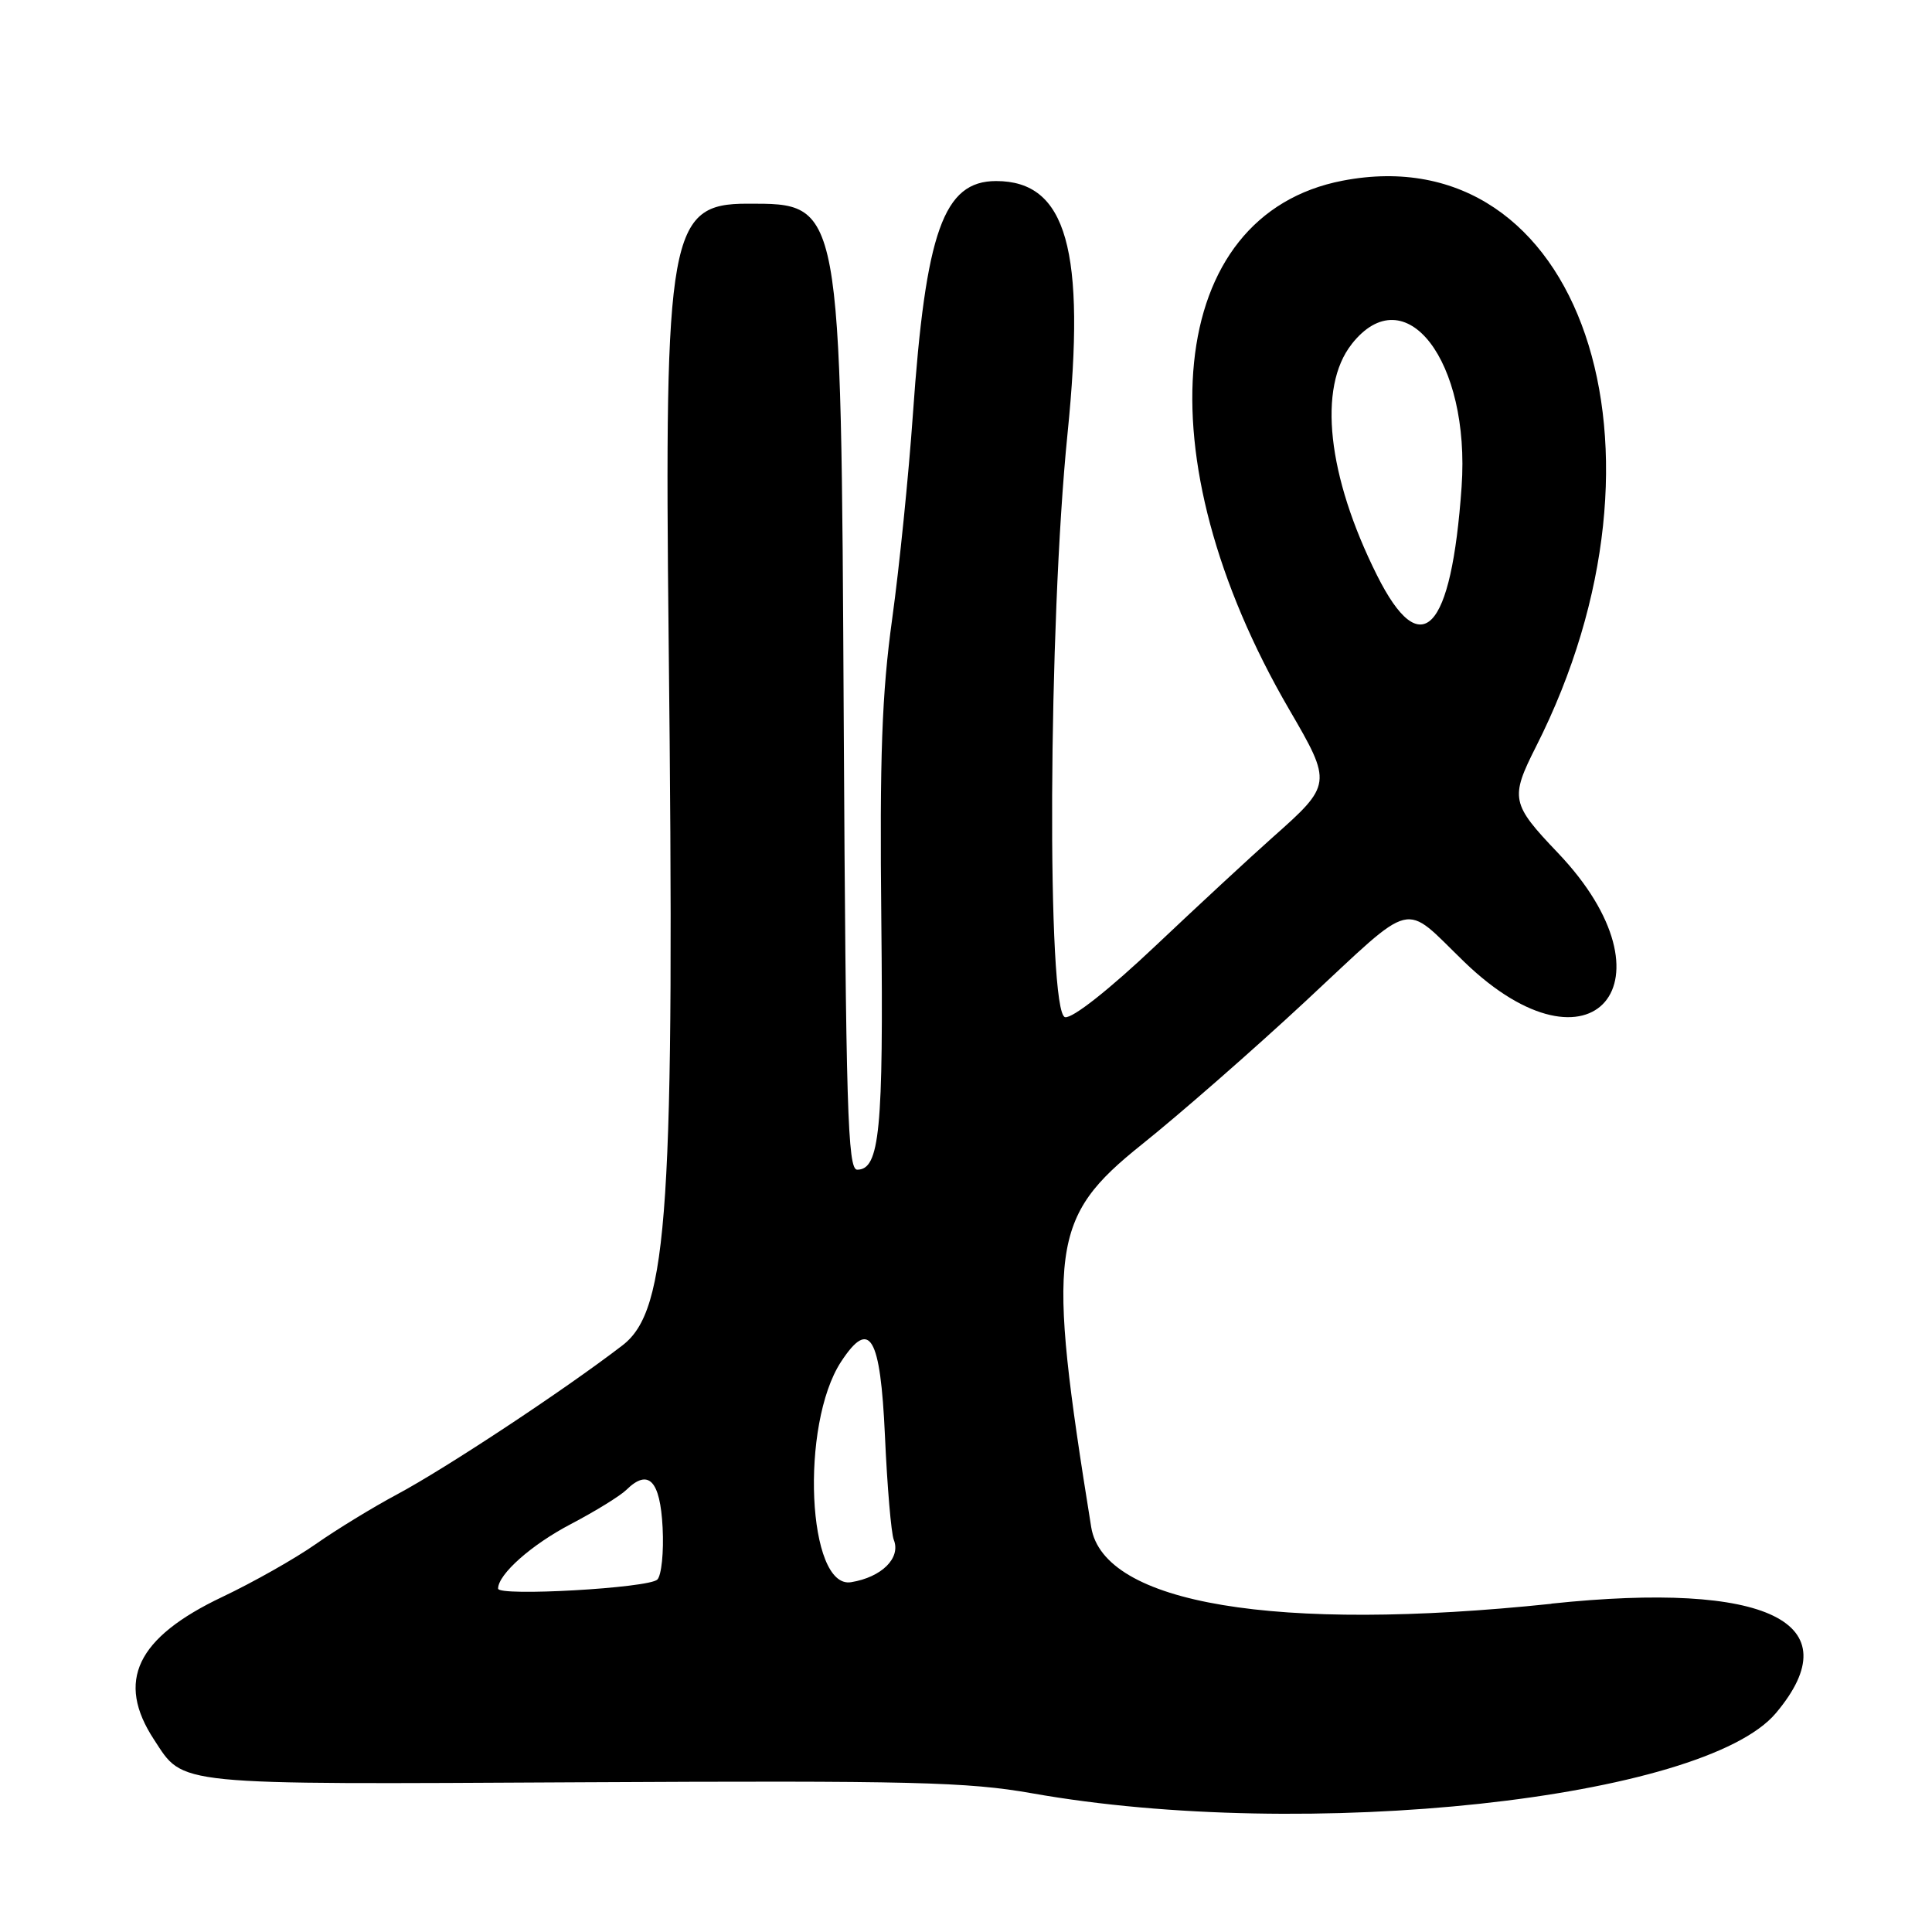 <?xml version="1.0" encoding="UTF-8"?>
<svg id="Layer_1" data-name="Layer 1" xmlns="http://www.w3.org/2000/svg" viewBox="0 0 256 256">
  <path d="M205.57,212.51c-36.47,3.82-59.34.01-60.98-10.16-5.94-36.85-5.39-41.02,6.68-50.68,5.08-4.06,14.85-12.61,21.73-19.01,14.75-13.72,12.73-13.22,21.05-5.18,16.9,16.31,28.62,2.56,12.36-14.49-6.18-6.48-6.33-7.23-2.89-14.04,20.05-39.58,5.89-81.07-25.61-75.01-23.46,4.51-26.69,36.38-7.09,70.06,5.72,9.82,5.7,9.96-2.24,17-2.79,2.48-9.74,8.91-15.44,14.3-6.16,5.83-11.03,9.67-12.01,9.48-2.45-.48-2.23-52.09.32-77.29,2.47-24.38-.11-33.5-9.46-33.5-6.96,0-9.34,6.67-11.03,30.96-.56,8-1.79,20.17-2.74,27.04-1.37,9.92-1.67,18.2-1.44,40.08.29,27.72-.21,32.92-3.2,32.92-1.26,0-1.5-8.1-1.78-59.25-.37-69.4-.25-68.75-12.8-68.75-10.29,0-10.99,3.89-10.4,57.84.83,75.5-.04,88.76-6.11,93.43-7.7,5.92-23.43,16.31-29.89,19.76-3.2,1.71-8.04,4.67-10.76,6.58-2.72,1.91-8.29,5.06-12.38,7-11.37,5.4-14.13,11.16-9.05,18.91,4.02,6.13,2.09,5.94,56.75,5.65,43.6-.23,51.07-.05,59.59,1.46,36.38,6.46,88.97.79,98.57-10.63,10.12-12.03-1.13-17.51-29.76-14.5ZM179.1,45.6c7.1-9.02,15.74,2.19,14.57,18.9-1.35,19.27-5.34,23.45-11.21,11.73-6.58-13.16-7.87-24.89-3.36-30.62ZM87.1,209.3c-1.13,1.13-21.1,2.26-21.1,1.2,0-1.9,4.42-5.82,9.64-8.55,3.22-1.69,6.53-3.73,7.35-4.53,2.93-2.88,4.49-1.27,4.81,4.99.17,3.24-.15,6.34-.7,6.89ZM112.77,209.65c-5.79.94-6.78-20.88-1.32-29.22,3.8-5.8,5.21-3.41,5.81,9.82.3,6.74.83,12.94,1.17,13.78.97,2.41-1.6,4.96-5.66,5.62Z"/>
</svg>